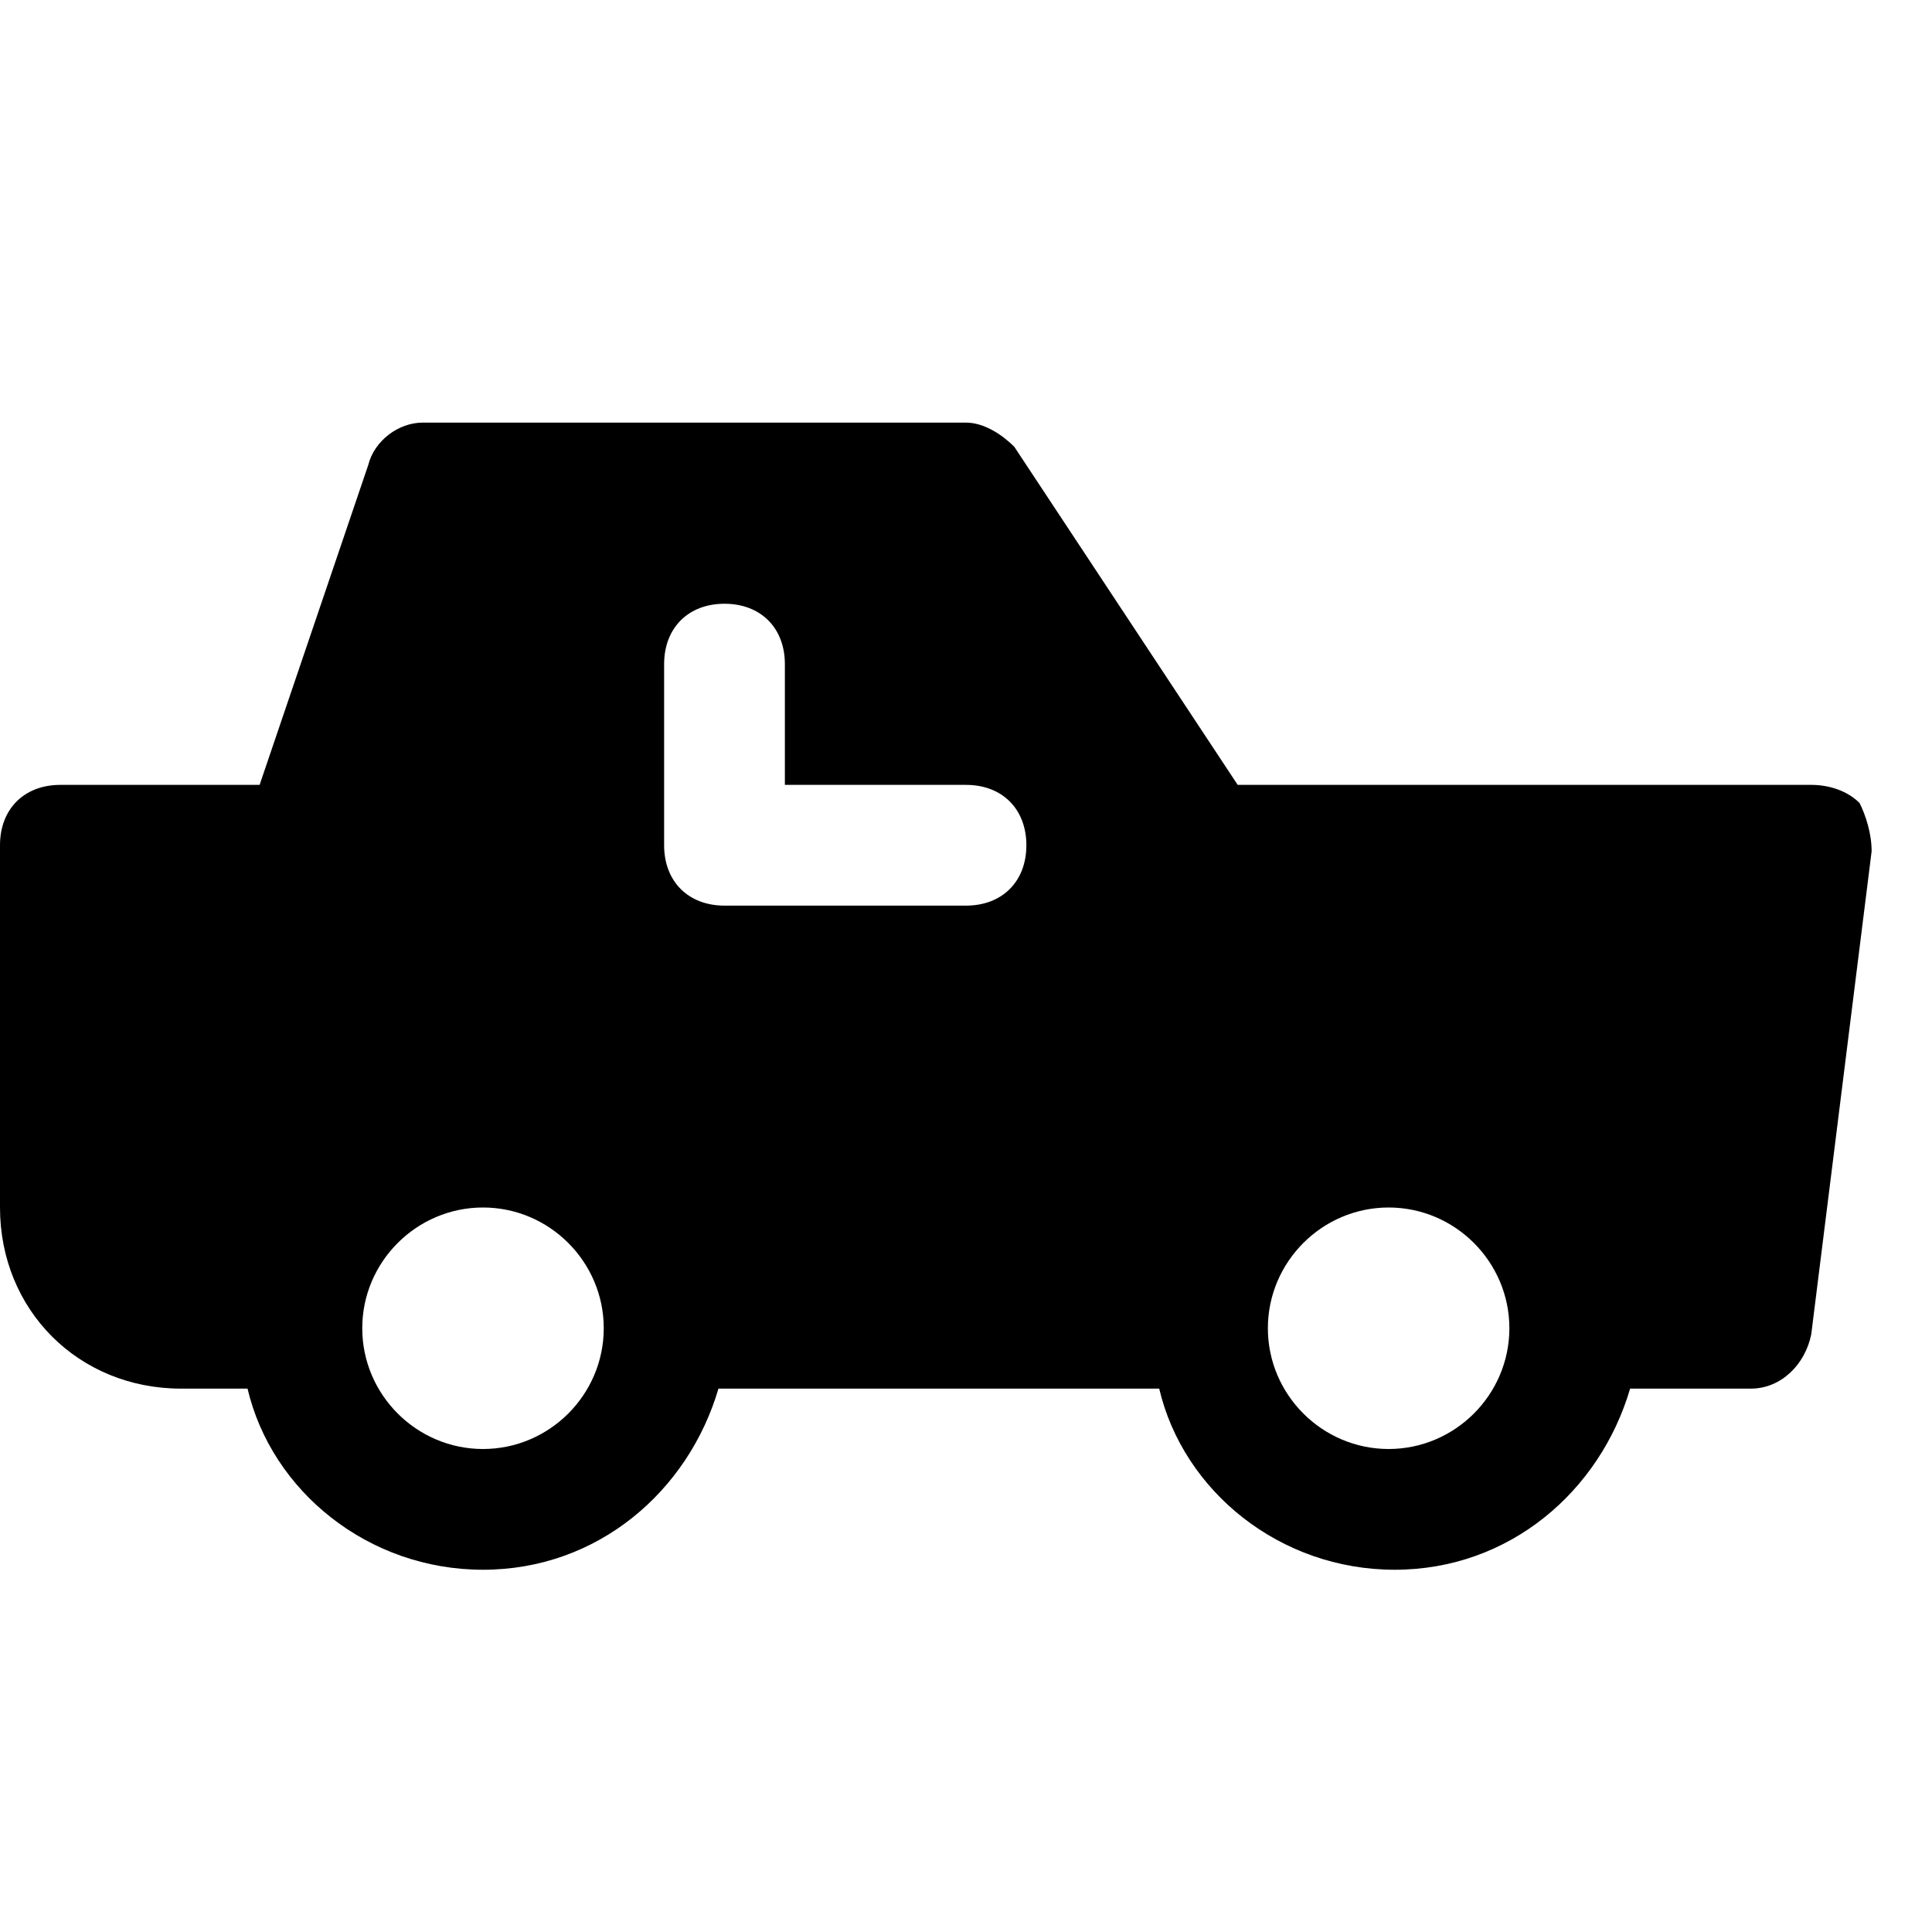 <?xml version="1.0" encoding="utf-8"?>
<!-- Generator: Adobe Illustrator 18.1.1, SVG Export Plug-In . SVG Version: 6.00 Build 0)  -->
<!DOCTYPE svg PUBLIC "-//W3C//DTD SVG 1.1//EN" "http://www.w3.org/Graphics/SVG/1.1/DTD/svg11.dtd">
<svg version="1.1" id="Layer_1" xmlns="http://www.w3.org/2000/svg" xmlns:xlink="http://www.w3.org/1999/xlink" x="0px" y="0px"
	 width="32px" height="32px" viewBox="0 0 32 32" enable-background="new 0 0 32 32" xml:space="preserve">
<path d="M3,23h1.1c0.4,1.7,2,3,3.9,3s3.4-1.3,3.9-3h7.3c0.4,1.7,2,3,3.9,3s3.4-1.3,3.9-3H29c0.5,0,0.9-0.4,1-0.9l1-8
	c0-0.3-0.1-0.6-0.2-0.8C30.6,13.1,30.3,13,30,13h-9.5l-3.7-5.6C16.6,7.2,16.3,7,16,7H7C6.6,7,6.2,7.3,6.1,7.7L4.3,13H1
	c-0.6,0-1,0.4-1,1v6C0,21.7,1.3,23,3,23z M23,20c1.1,0,2,0.9,2,2s-0.9,2-2,2s-2-0.9-2-2S21.9,20,23,20z M11,11c0-0.6,0.4-1,1-1
	s1,0.4,1,1v2h3c0.6,0,1,0.4,1,1s-0.4,1-1,1h-4c-0.6,0-1-0.4-1-1V11z M8,20c1.1,0,2,0.9,2,2s-0.9,2-2,2s-2-0.9-2-2S6.9,20,8,20z"/>
</svg>
